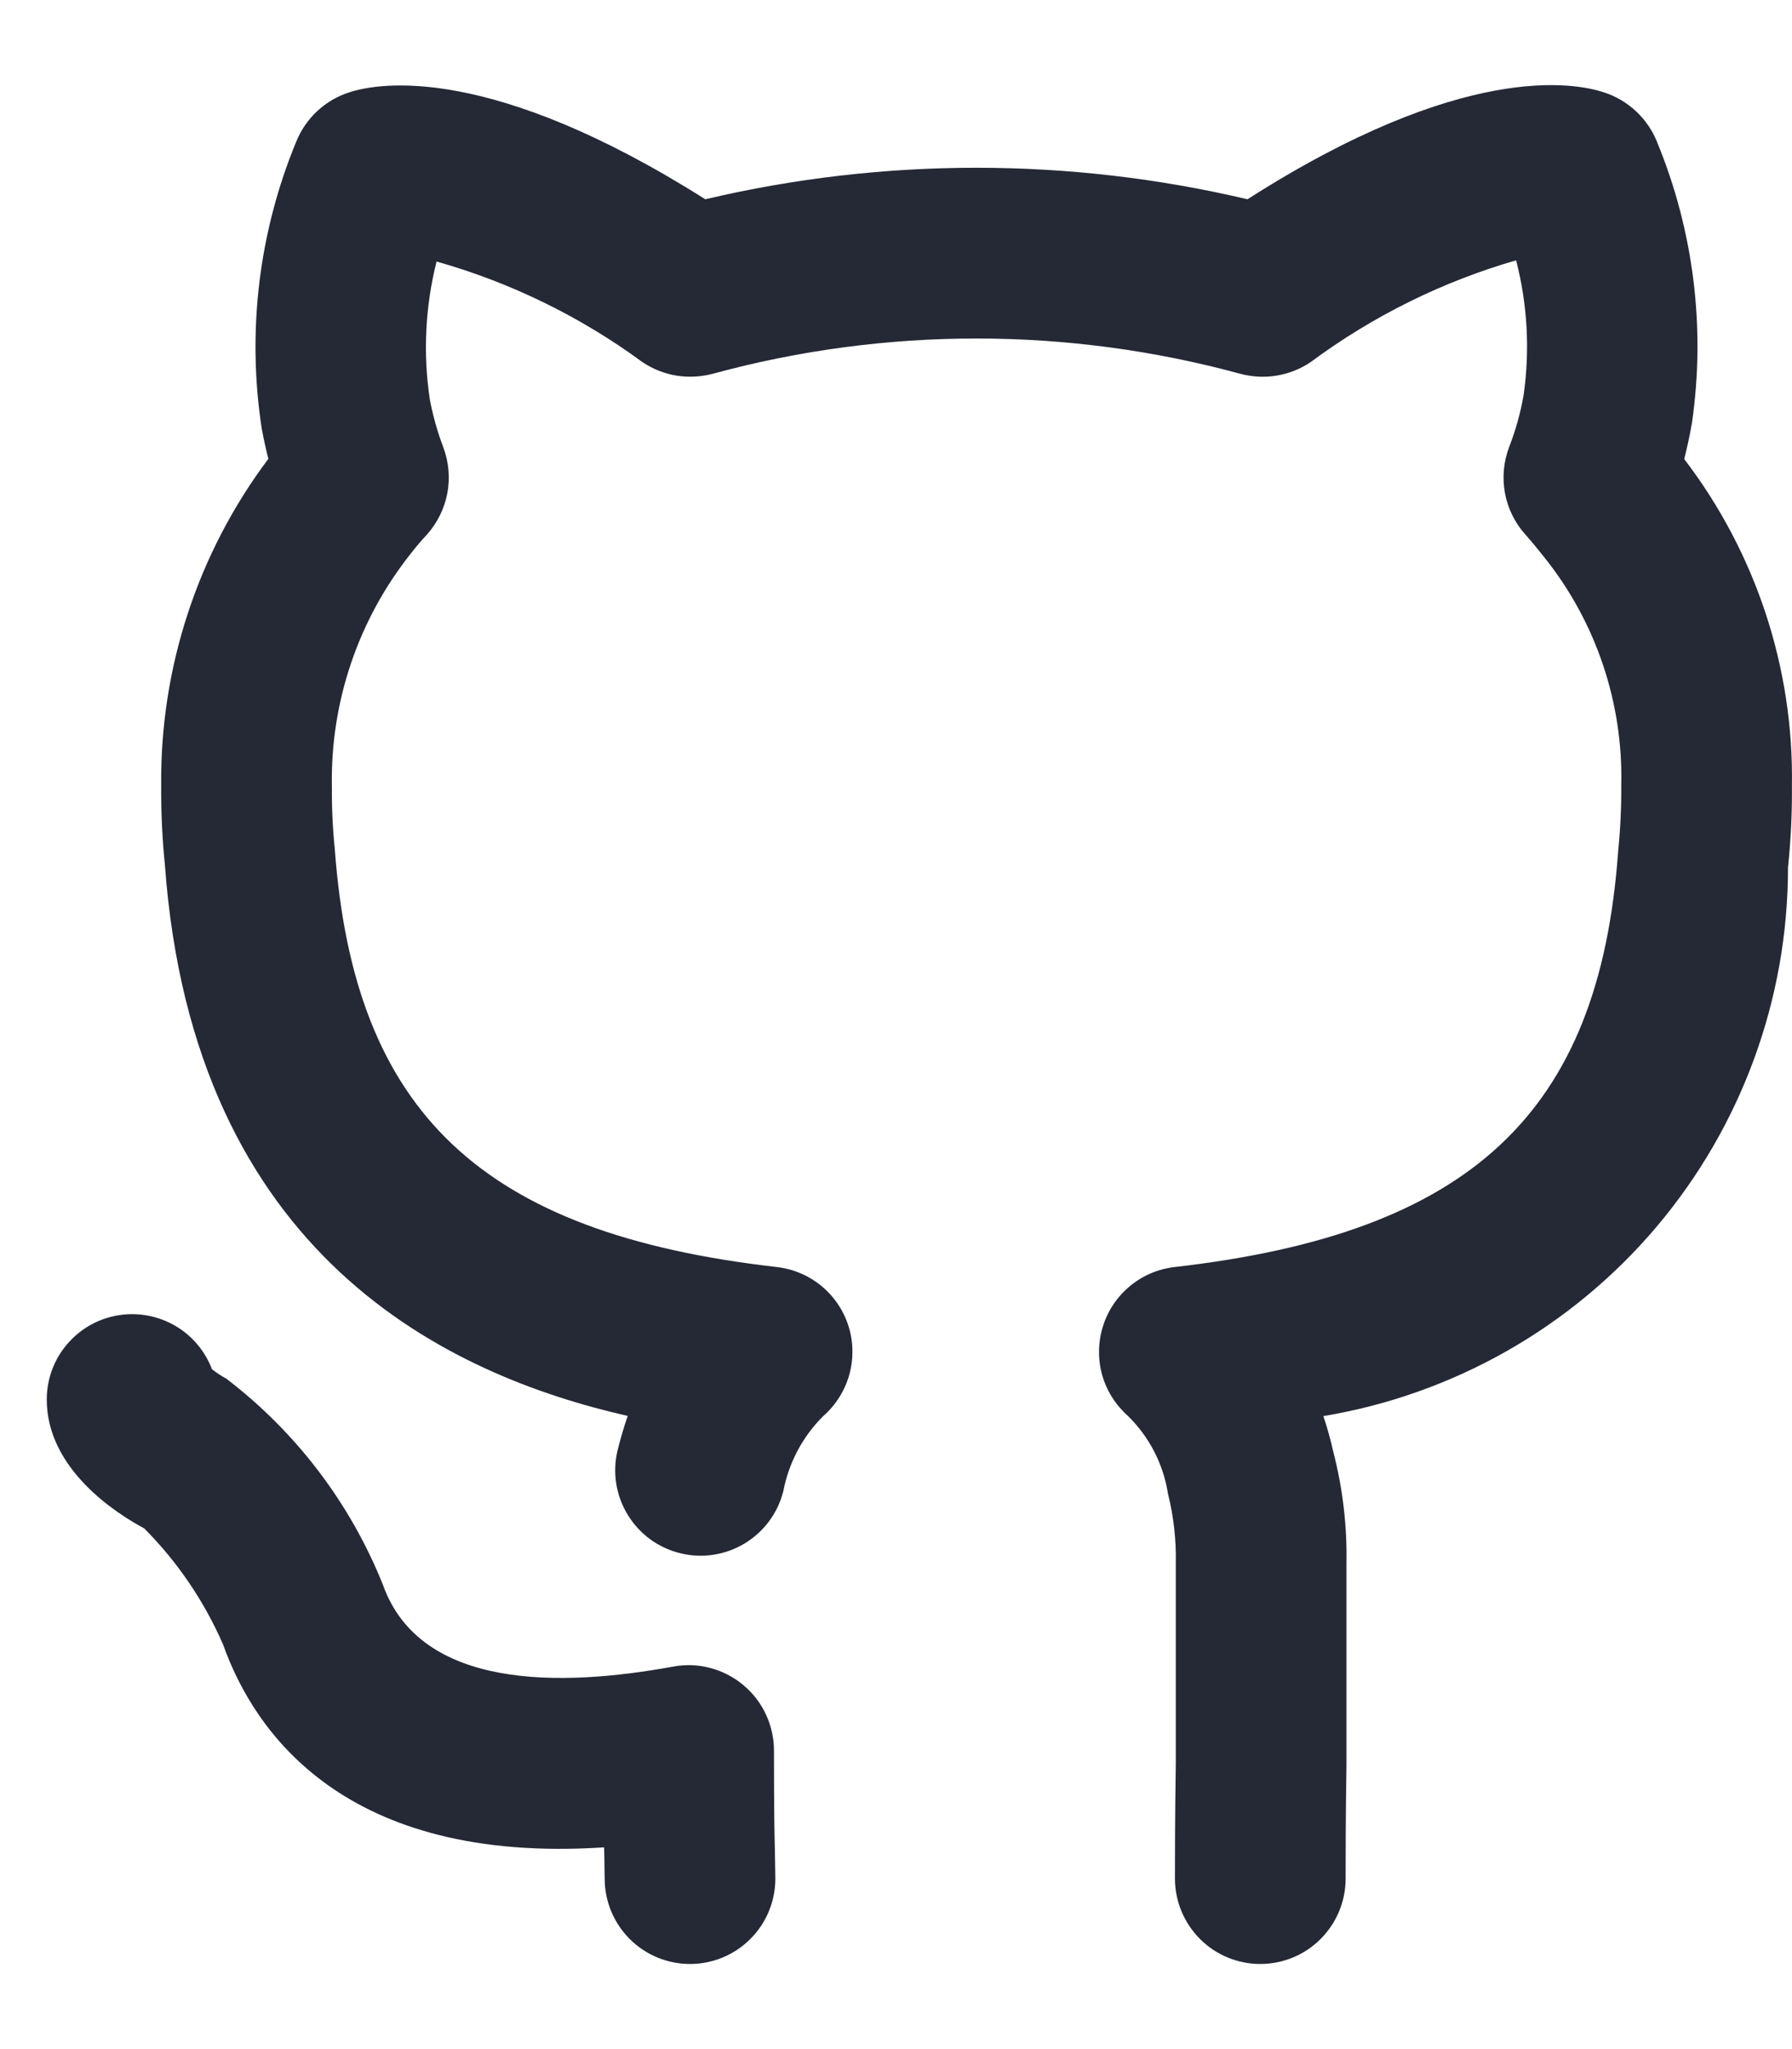 <svg width="21" height="24" viewBox="0 0 21 24" fill="none" xmlns="http://www.w3.org/2000/svg">
<path d="M9.07 20.503C9.07 20.356 9.037 20.211 8.975 20.079C8.913 19.946 8.822 19.828 8.709 19.735C8.597 19.641 8.465 19.573 8.323 19.536C8.181 19.498 8.033 19.493 7.888 19.52C6.579 19.76 4.927 19.796 4.487 18.561C4.104 17.605 3.469 16.771 2.65 16.146C2.592 16.115 2.536 16.078 2.484 16.037C2.412 15.848 2.285 15.685 2.119 15.57C1.952 15.455 1.755 15.393 1.553 15.392H1.548C1.284 15.392 1.03 15.496 0.843 15.683C0.655 15.869 0.549 16.122 0.548 16.387C0.544 17.202 1.359 17.725 1.69 17.901C2.08 18.293 2.393 18.754 2.614 19.261C2.978 20.284 4.036 21.837 7.079 21.637C7.08 21.672 7.081 21.705 7.082 21.735L7.086 22.003C7.086 22.268 7.192 22.523 7.379 22.71C7.567 22.898 7.821 23.003 8.086 23.003C8.351 23.003 8.606 22.898 8.793 22.71C8.981 22.523 9.086 22.268 9.086 22.003L9.081 21.685C9.076 21.495 9.07 21.221 9.07 20.503ZM19.737 5.377C19.768 5.252 19.8 5.113 19.827 4.957C19.989 3.843 19.848 2.705 19.419 1.664C19.365 1.528 19.281 1.406 19.175 1.306C19.069 1.206 18.942 1.13 18.803 1.084C18.447 0.964 17.133 0.727 14.619 2.334C12.53 1.842 10.354 1.842 8.265 2.334C5.761 0.751 4.454 0.966 4.101 1.079C3.959 1.123 3.829 1.198 3.719 1.3C3.61 1.401 3.525 1.525 3.47 1.663C3.032 2.724 2.893 3.885 3.067 5.019C3.091 5.147 3.117 5.266 3.145 5.374C2.316 6.477 1.875 7.823 1.889 9.203C1.887 9.511 1.901 9.819 1.932 10.125C2.266 14.727 5.266 16.109 7.356 16.584C7.313 16.709 7.273 16.843 7.238 16.984C7.175 17.242 7.217 17.513 7.355 17.74C7.492 17.966 7.713 18.129 7.971 18.192C8.228 18.256 8.499 18.214 8.726 18.078C8.953 17.941 9.116 17.72 9.18 17.463C9.244 17.13 9.407 16.824 9.648 16.585C9.794 16.457 9.899 16.29 9.952 16.104C10.004 15.917 10.002 15.719 9.944 15.534C9.886 15.35 9.776 15.185 9.626 15.062C9.477 14.939 9.295 14.862 9.102 14.84C5.648 14.445 4.149 13.038 3.923 9.941C3.898 9.696 3.887 9.45 3.889 9.203C3.873 8.22 4.198 7.261 4.809 6.49C4.87 6.41 4.936 6.333 5.005 6.259C5.127 6.122 5.209 5.954 5.243 5.773C5.276 5.592 5.258 5.406 5.193 5.234C5.125 5.054 5.073 4.868 5.037 4.679C4.956 4.14 4.983 3.591 5.116 3.063C5.985 3.309 6.803 3.708 7.531 4.243C7.651 4.323 7.788 4.377 7.93 4.4C8.073 4.422 8.219 4.414 8.359 4.376C10.38 3.827 12.511 3.828 14.531 4.377C14.672 4.415 14.819 4.423 14.962 4.399C15.105 4.375 15.242 4.321 15.362 4.239C16.087 3.702 16.901 3.299 17.767 3.049C17.9 3.564 17.93 4.1 17.855 4.627C17.819 4.834 17.762 5.038 17.686 5.234C17.62 5.406 17.603 5.592 17.636 5.773C17.669 5.954 17.751 6.122 17.874 6.259C17.951 6.346 18.028 6.439 18.097 6.527C18.704 7.285 19.023 8.233 18.999 9.203C19.001 9.463 18.988 9.722 18.962 9.98C18.741 13.036 17.236 14.444 13.766 14.84C13.573 14.862 13.391 14.939 13.242 15.063C13.093 15.186 12.982 15.35 12.925 15.535C12.867 15.72 12.864 15.918 12.916 16.105C12.969 16.291 13.075 16.458 13.22 16.586C13.469 16.831 13.633 17.149 13.687 17.494C13.754 17.762 13.785 18.037 13.779 18.313V20.647C13.769 21.295 13.769 21.78 13.769 22.003C13.769 22.268 13.875 22.522 14.062 22.71C14.25 22.898 14.504 23.003 14.769 23.003C15.034 23.003 15.289 22.898 15.476 22.71C15.664 22.522 15.769 22.268 15.769 22.003C15.769 21.786 15.769 21.311 15.779 20.663V18.313C15.787 17.871 15.735 17.43 15.624 17.002C15.593 16.861 15.554 16.723 15.508 16.586C17.029 16.333 18.412 15.549 19.409 14.373C20.406 13.196 20.953 11.704 20.953 10.162C20.986 9.843 21.002 9.523 20.999 9.203C21.021 7.822 20.576 6.474 19.737 5.377L19.737 5.377Z" fill="#252835"/>
</svg>
